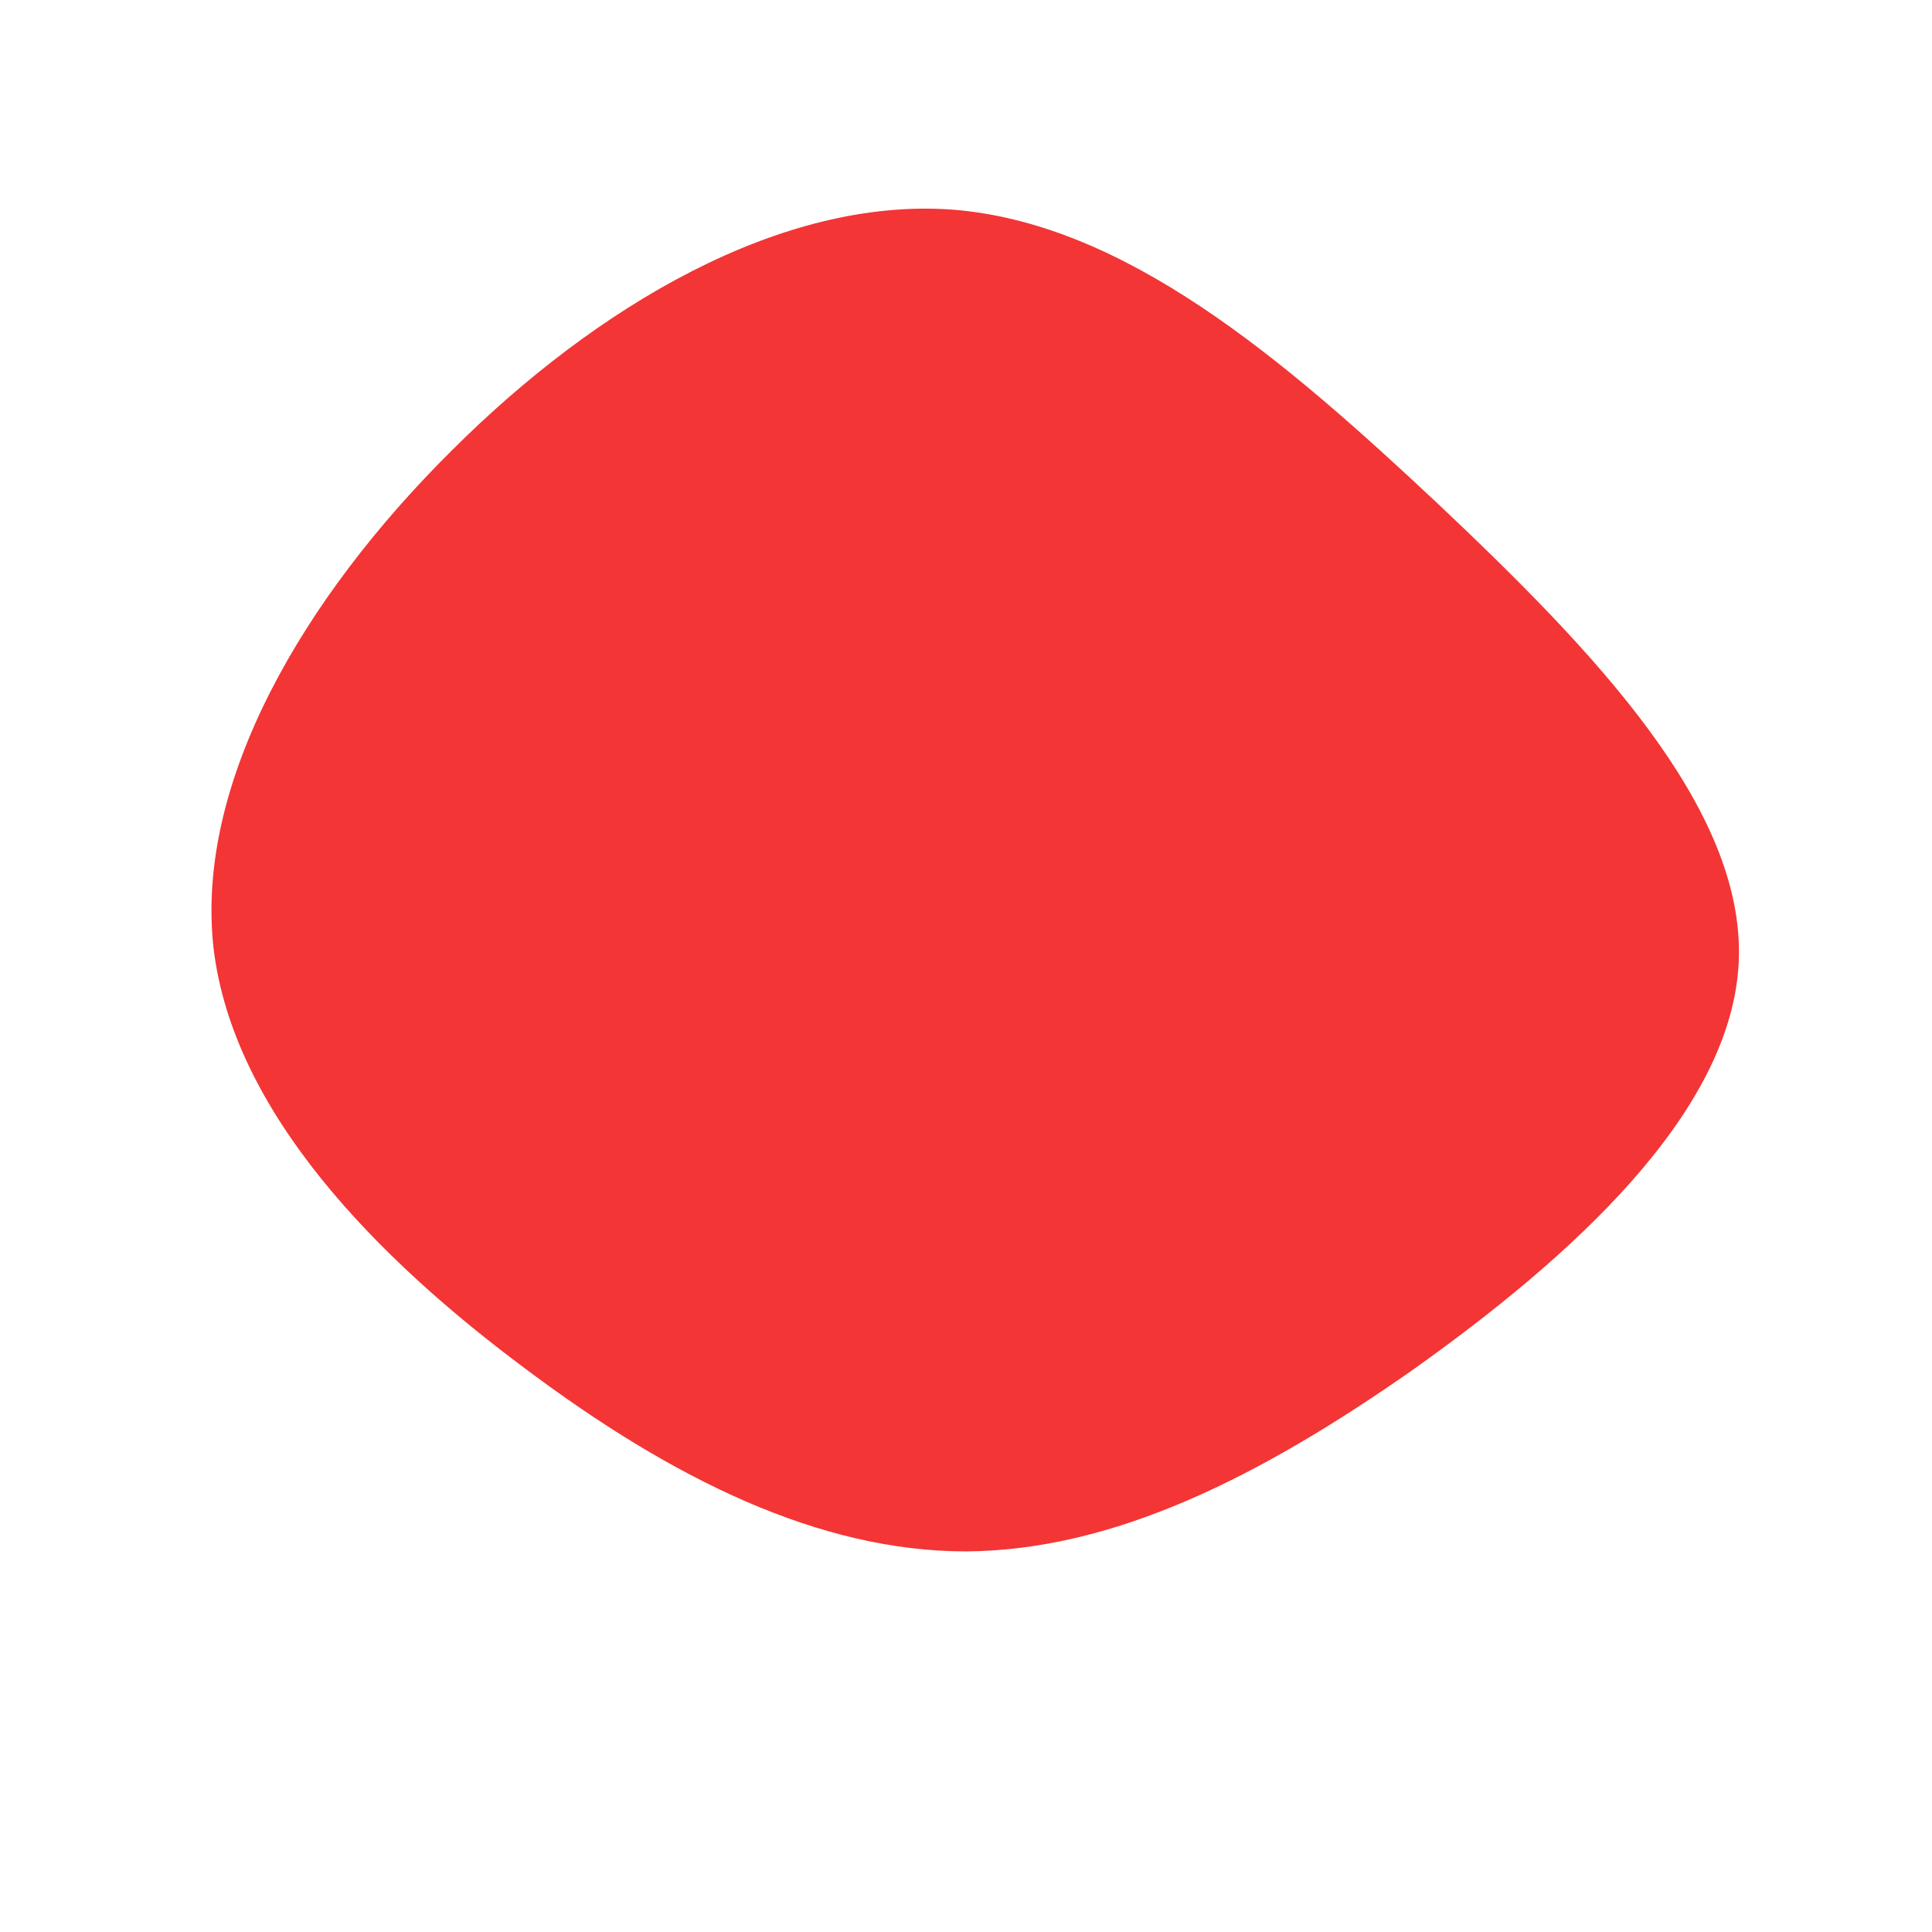 <?xml version="1.0" standalone="no"?>
<svg viewBox="0 0 200 200" xmlns="http://www.w3.org/2000/svg">
  <path fill="#F33535" d="M48.8,-47.9C64.9,-32.7,80.6,-16.4,80,-0.6C79.4,15.2,62.4,30.3,46.4,41.7C30.3,53,15.2,60.5,0,60.6C-15.2,60.6,-30.4,53.1,-45.6,41.7C-60.8,30.4,-75.9,15.2,-77.9,-1.9C-79.8,-19.1,-68.5,-38.2,-53.3,-53.3C-38.2,-68.4,-19.1,-79.6,-1.4,-78.3C16.4,-76.9,32.7,-63,48.8,-47.9Z" transform="translate(100 100)" />
</svg>
